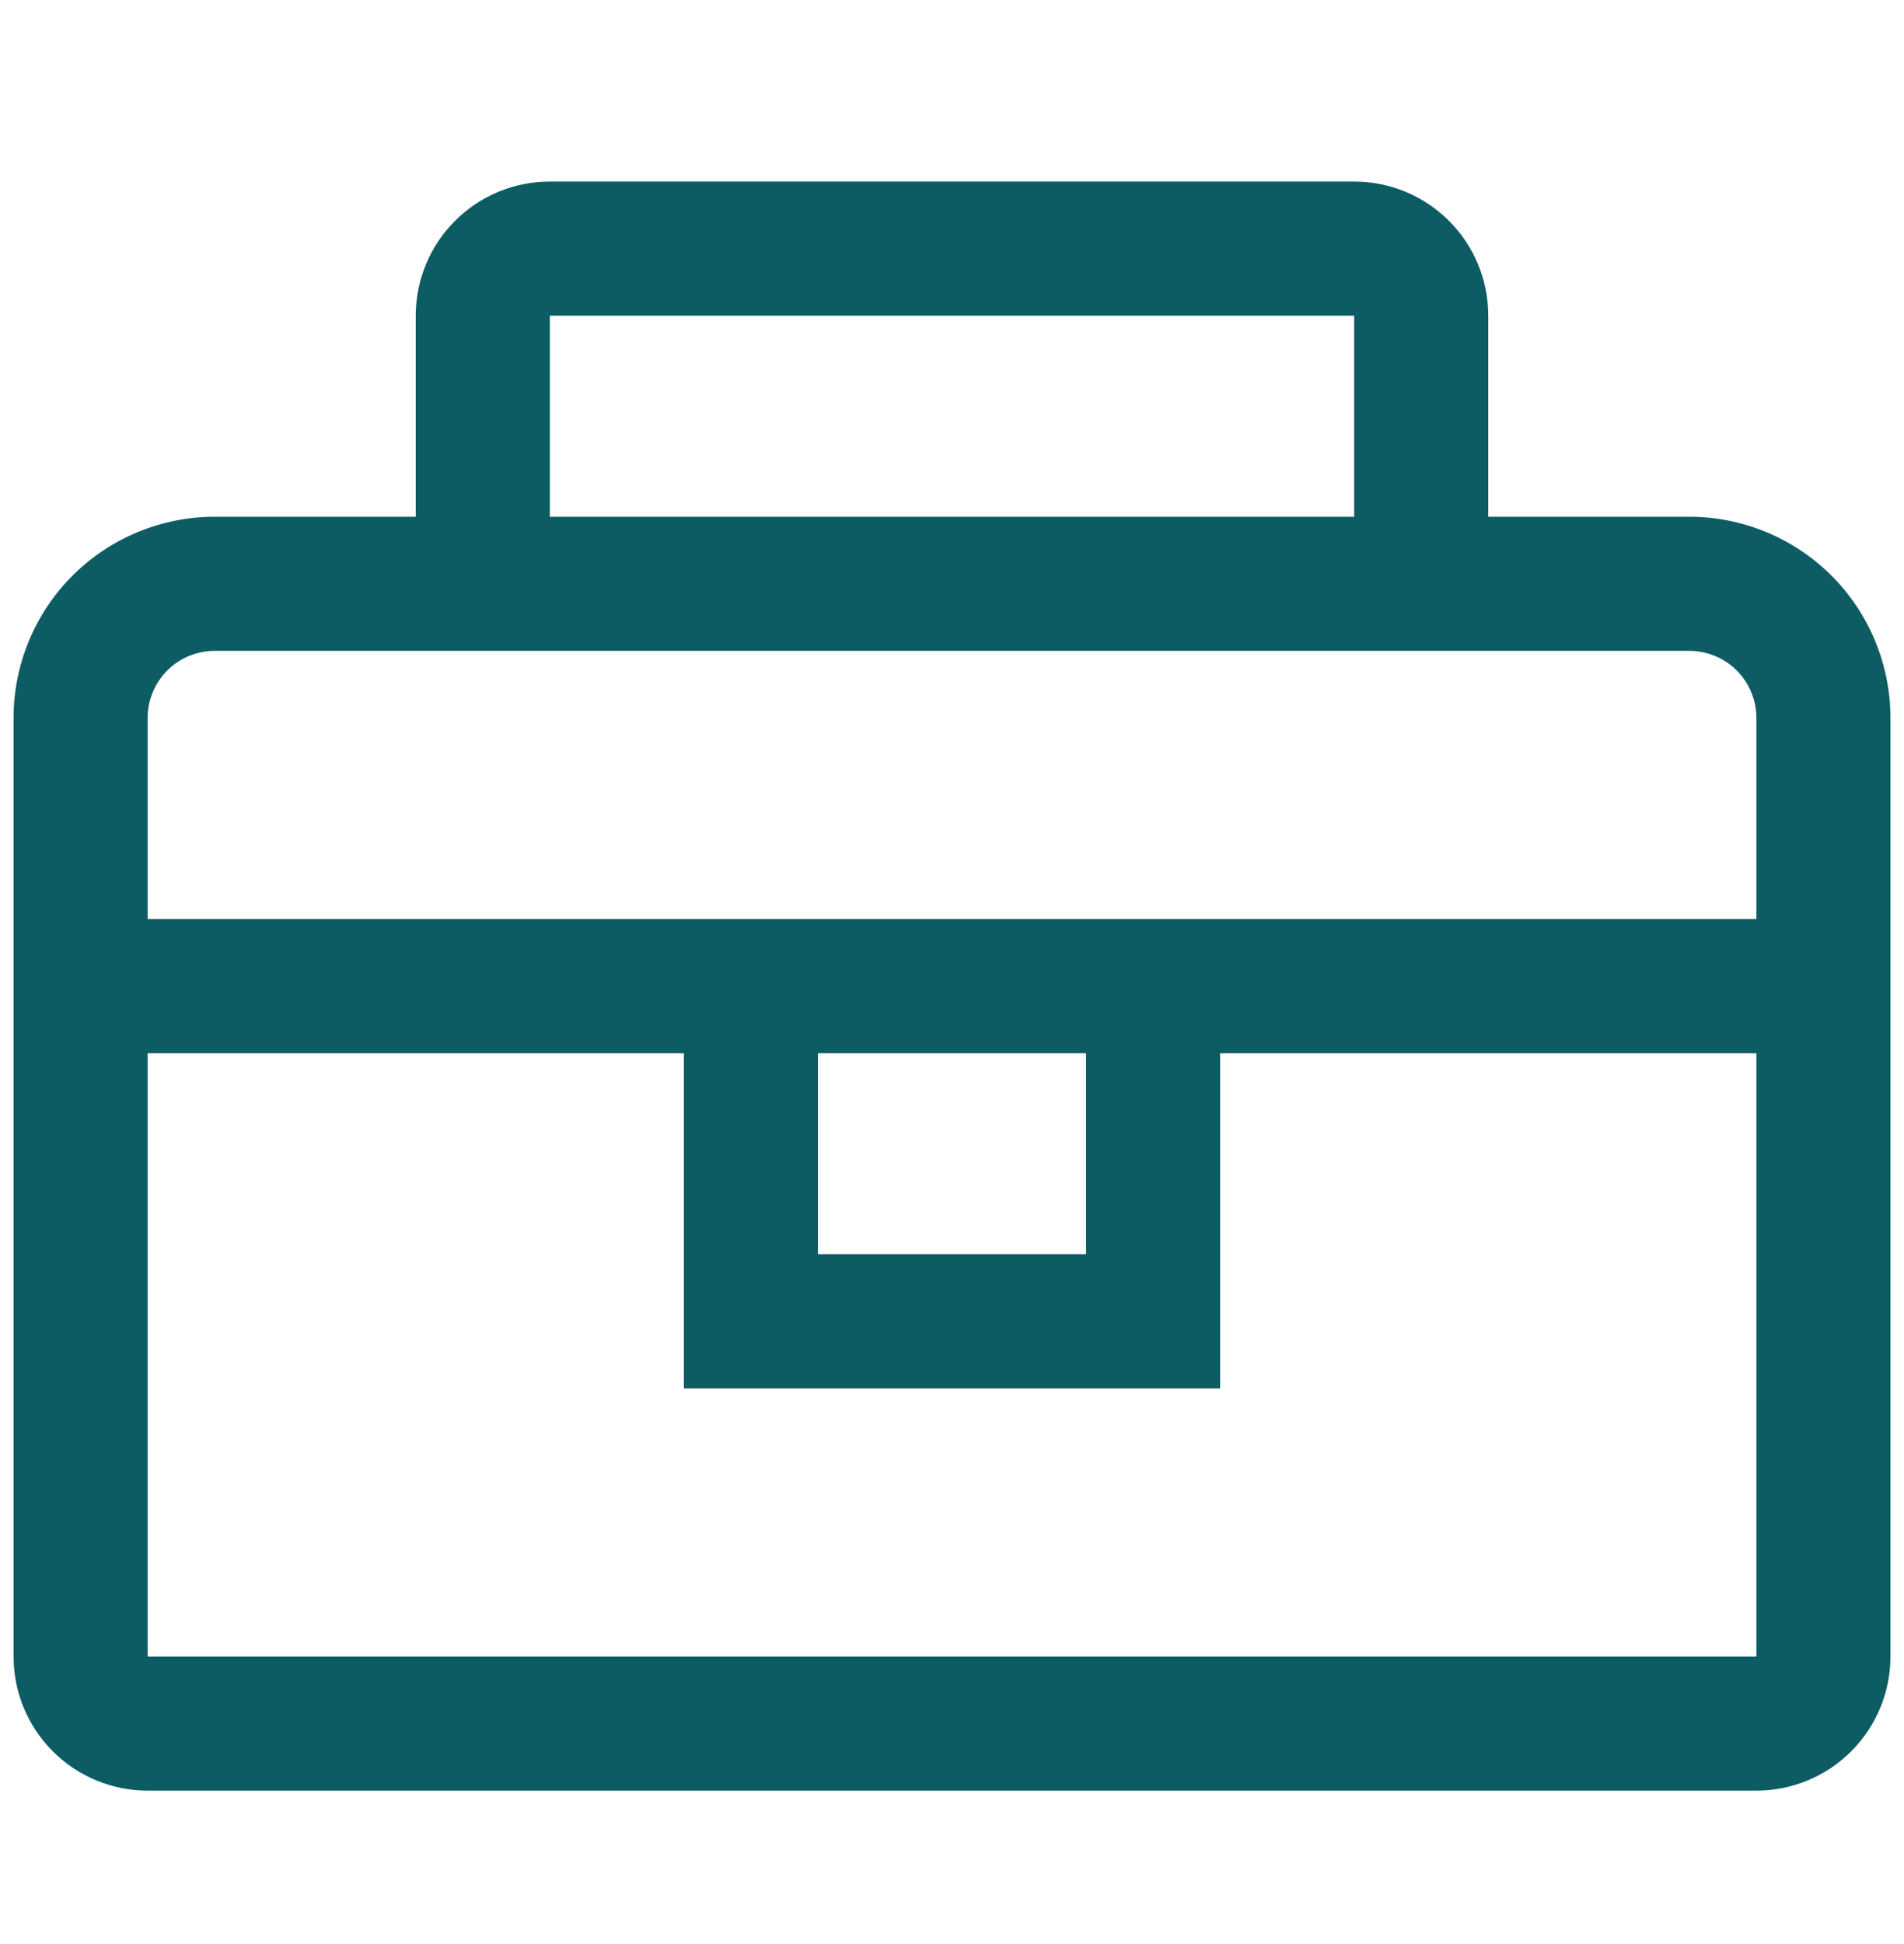 <svg width="48" height="49" viewBox="0 0 48 49" fill="none" xmlns="http://www.w3.org/2000/svg">
<g clip-path="url(#clip0_964_18504)">
<path d="M42.589 13.025H37.519V7.956C37.519 7.06 37.163 6.2 36.529 5.566C35.895 4.932 35.036 4.576 34.139 4.576H13.861C12.964 4.576 12.105 4.932 11.471 5.566C10.837 6.2 10.481 7.06 10.481 7.956V13.025H5.411C4.067 13.025 2.777 13.56 1.827 14.51C0.876 15.461 0.342 16.751 0.342 18.095V41.753C0.342 42.65 0.698 43.509 1.332 44.143C1.966 44.777 2.825 45.133 3.722 45.133H44.279C45.175 45.133 46.035 44.777 46.668 44.143C47.302 43.509 47.658 42.65 47.658 41.753V18.095C47.658 16.751 47.124 15.461 46.173 14.51C45.223 13.56 43.933 13.025 42.589 13.025ZM13.861 7.956H34.139V13.025H13.861V7.956ZM44.279 41.753H3.722V26.544H17.241V34.994H30.759V26.544H44.279V41.753ZM20.62 26.544H27.38V31.614H20.62V26.544ZM3.722 23.165V18.095C3.722 17.647 3.9 17.217 4.216 16.9C4.533 16.583 4.963 16.405 5.411 16.405H42.589C43.037 16.405 43.467 16.583 43.784 16.9C44.1 17.217 44.279 17.647 44.279 18.095V23.165H3.722Z" fill="#0D5C63"/>
</g>
<defs>
<clipPath id="clip0_964_18504">
<rect width="48" height="40.709" fill="white" transform="translate(0 4.5)"/>
</clipPath>
</defs>
</svg>
